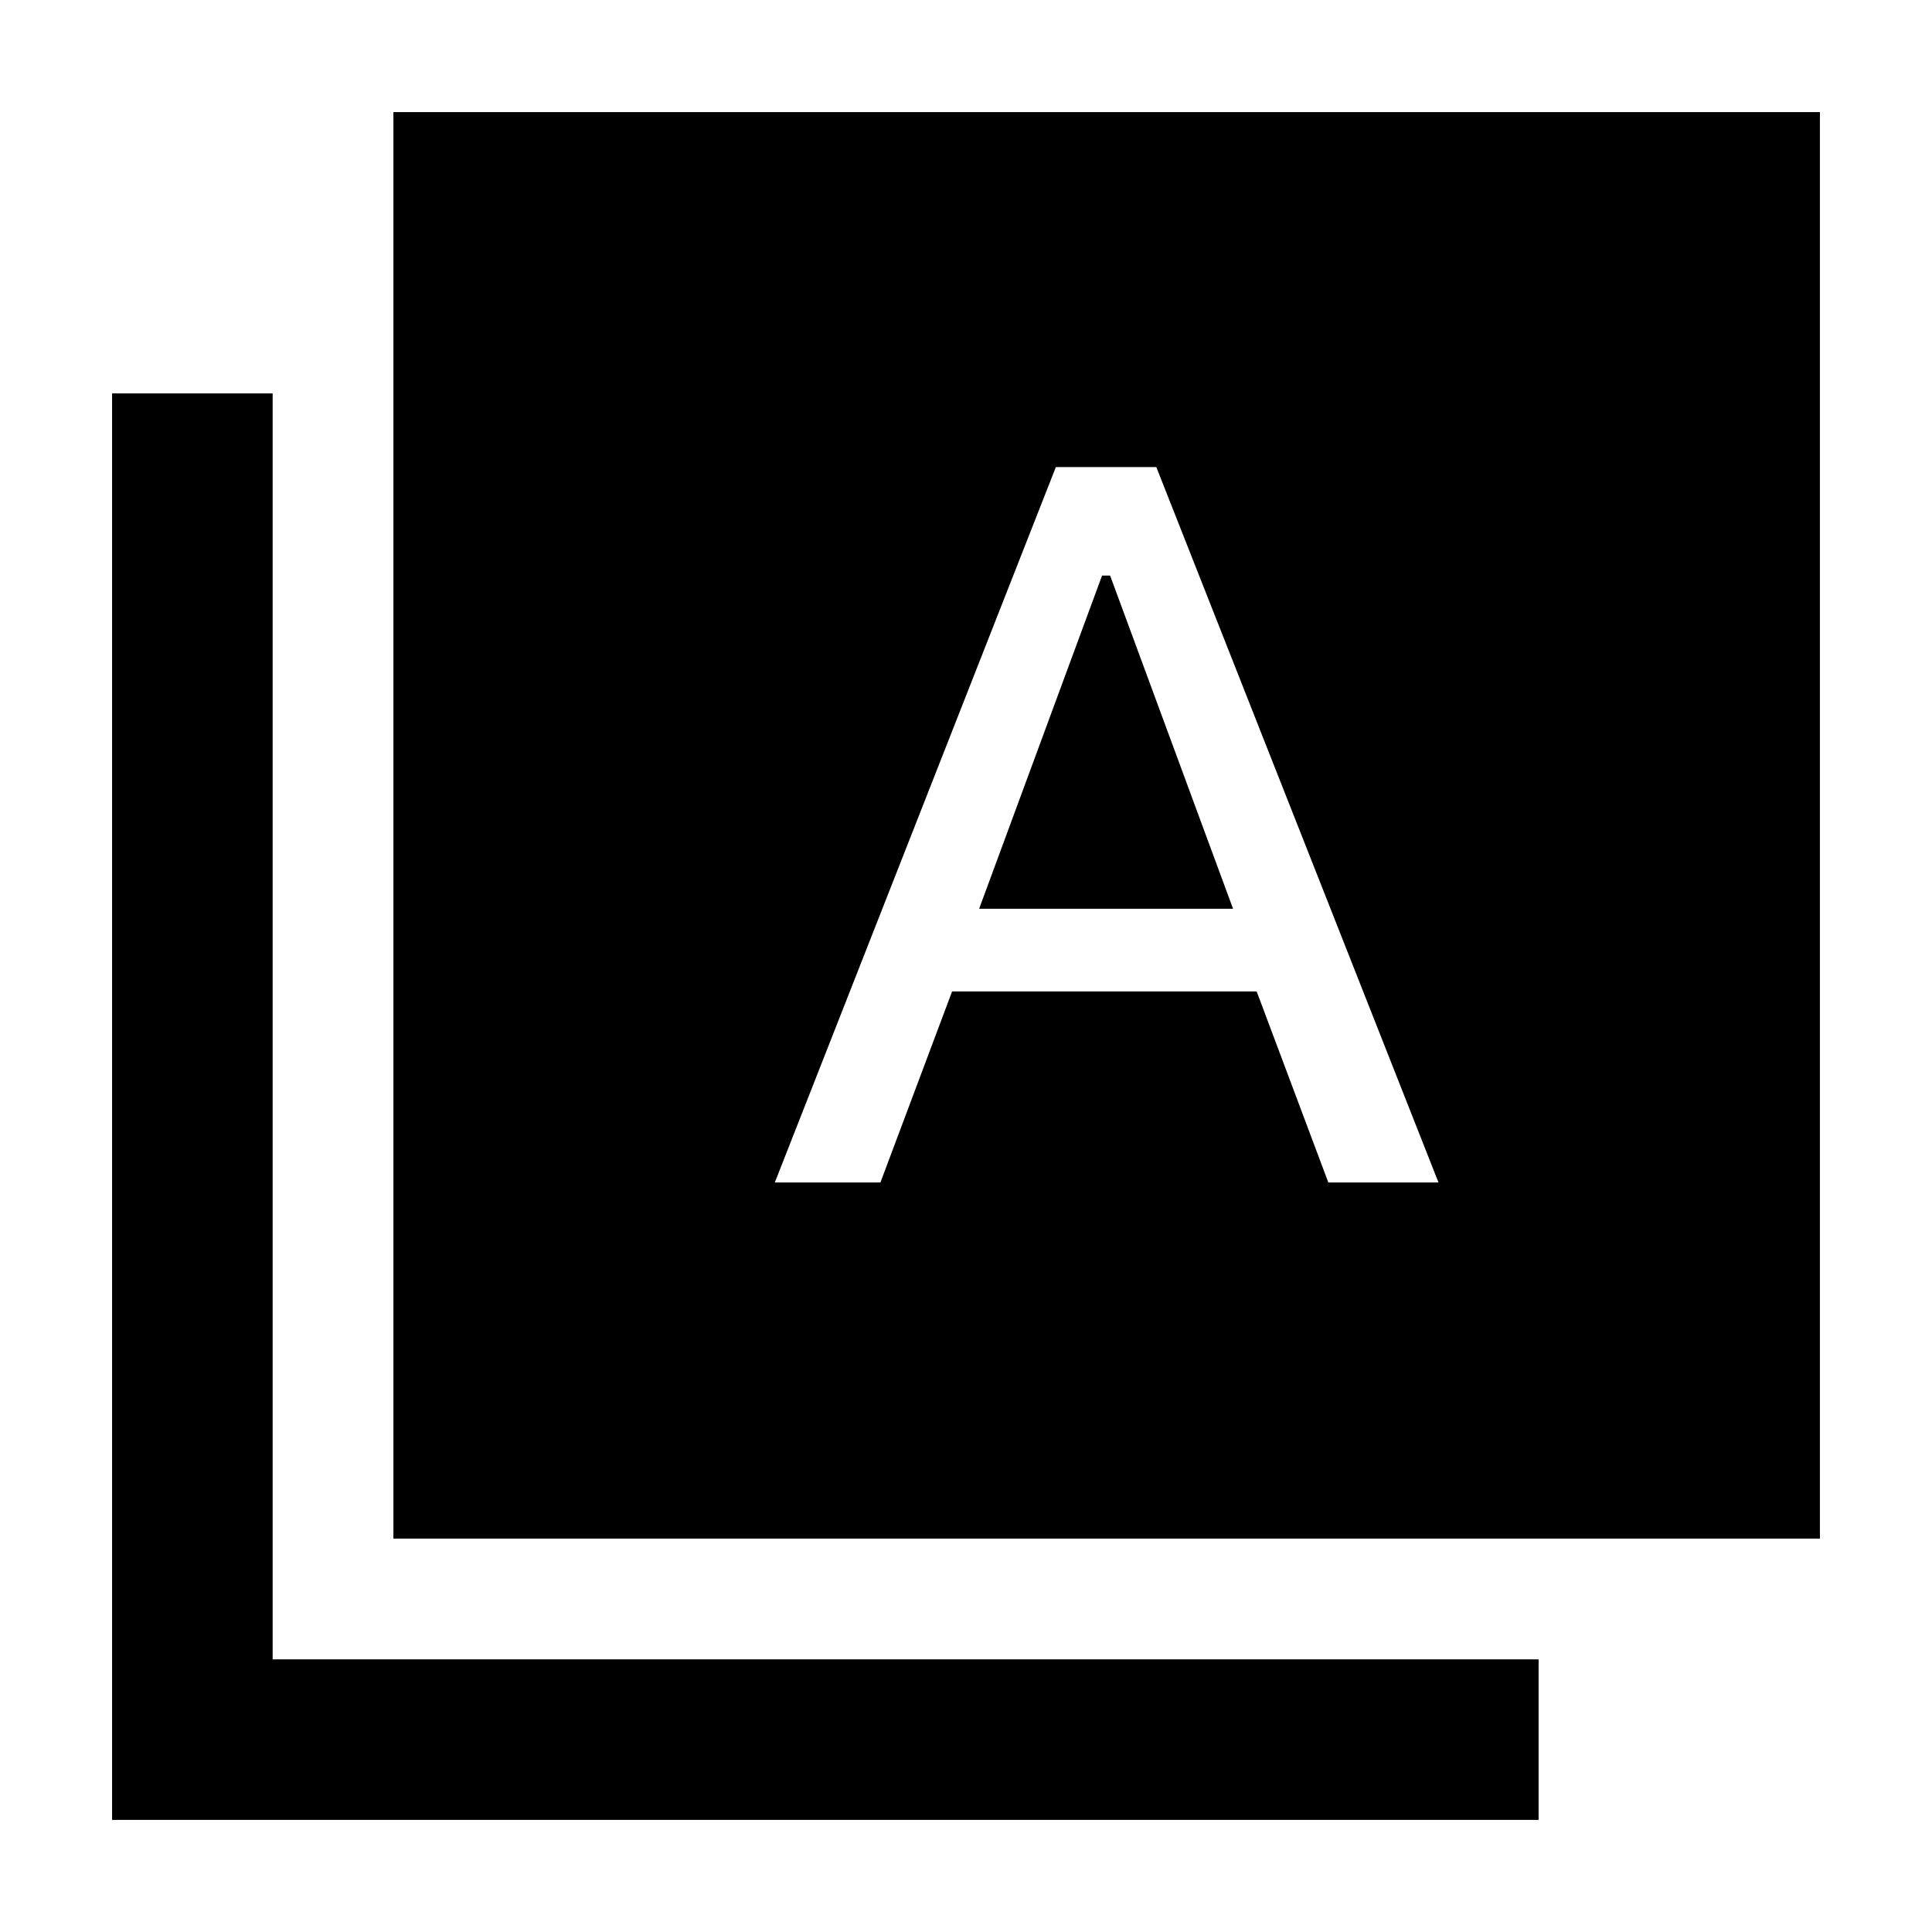 <svg xmlns="http://www.w3.org/2000/svg" width="48" height="48" viewBox="0 -960 960 960"><path d="M385.001-372.435h52.478l35.609-94.913h151.347l35.608 94.913h54.74L574.566-727.913h-49.914L385.001-372.435Zm101.522-136L547.609-674h4l61.087 165.565H486.523ZM195.478-195.478v-708.828h708.828v708.828H195.478ZM55.694-55.694v-708.828h79.784v629.044h629.044v79.784H55.694Z"/></svg>